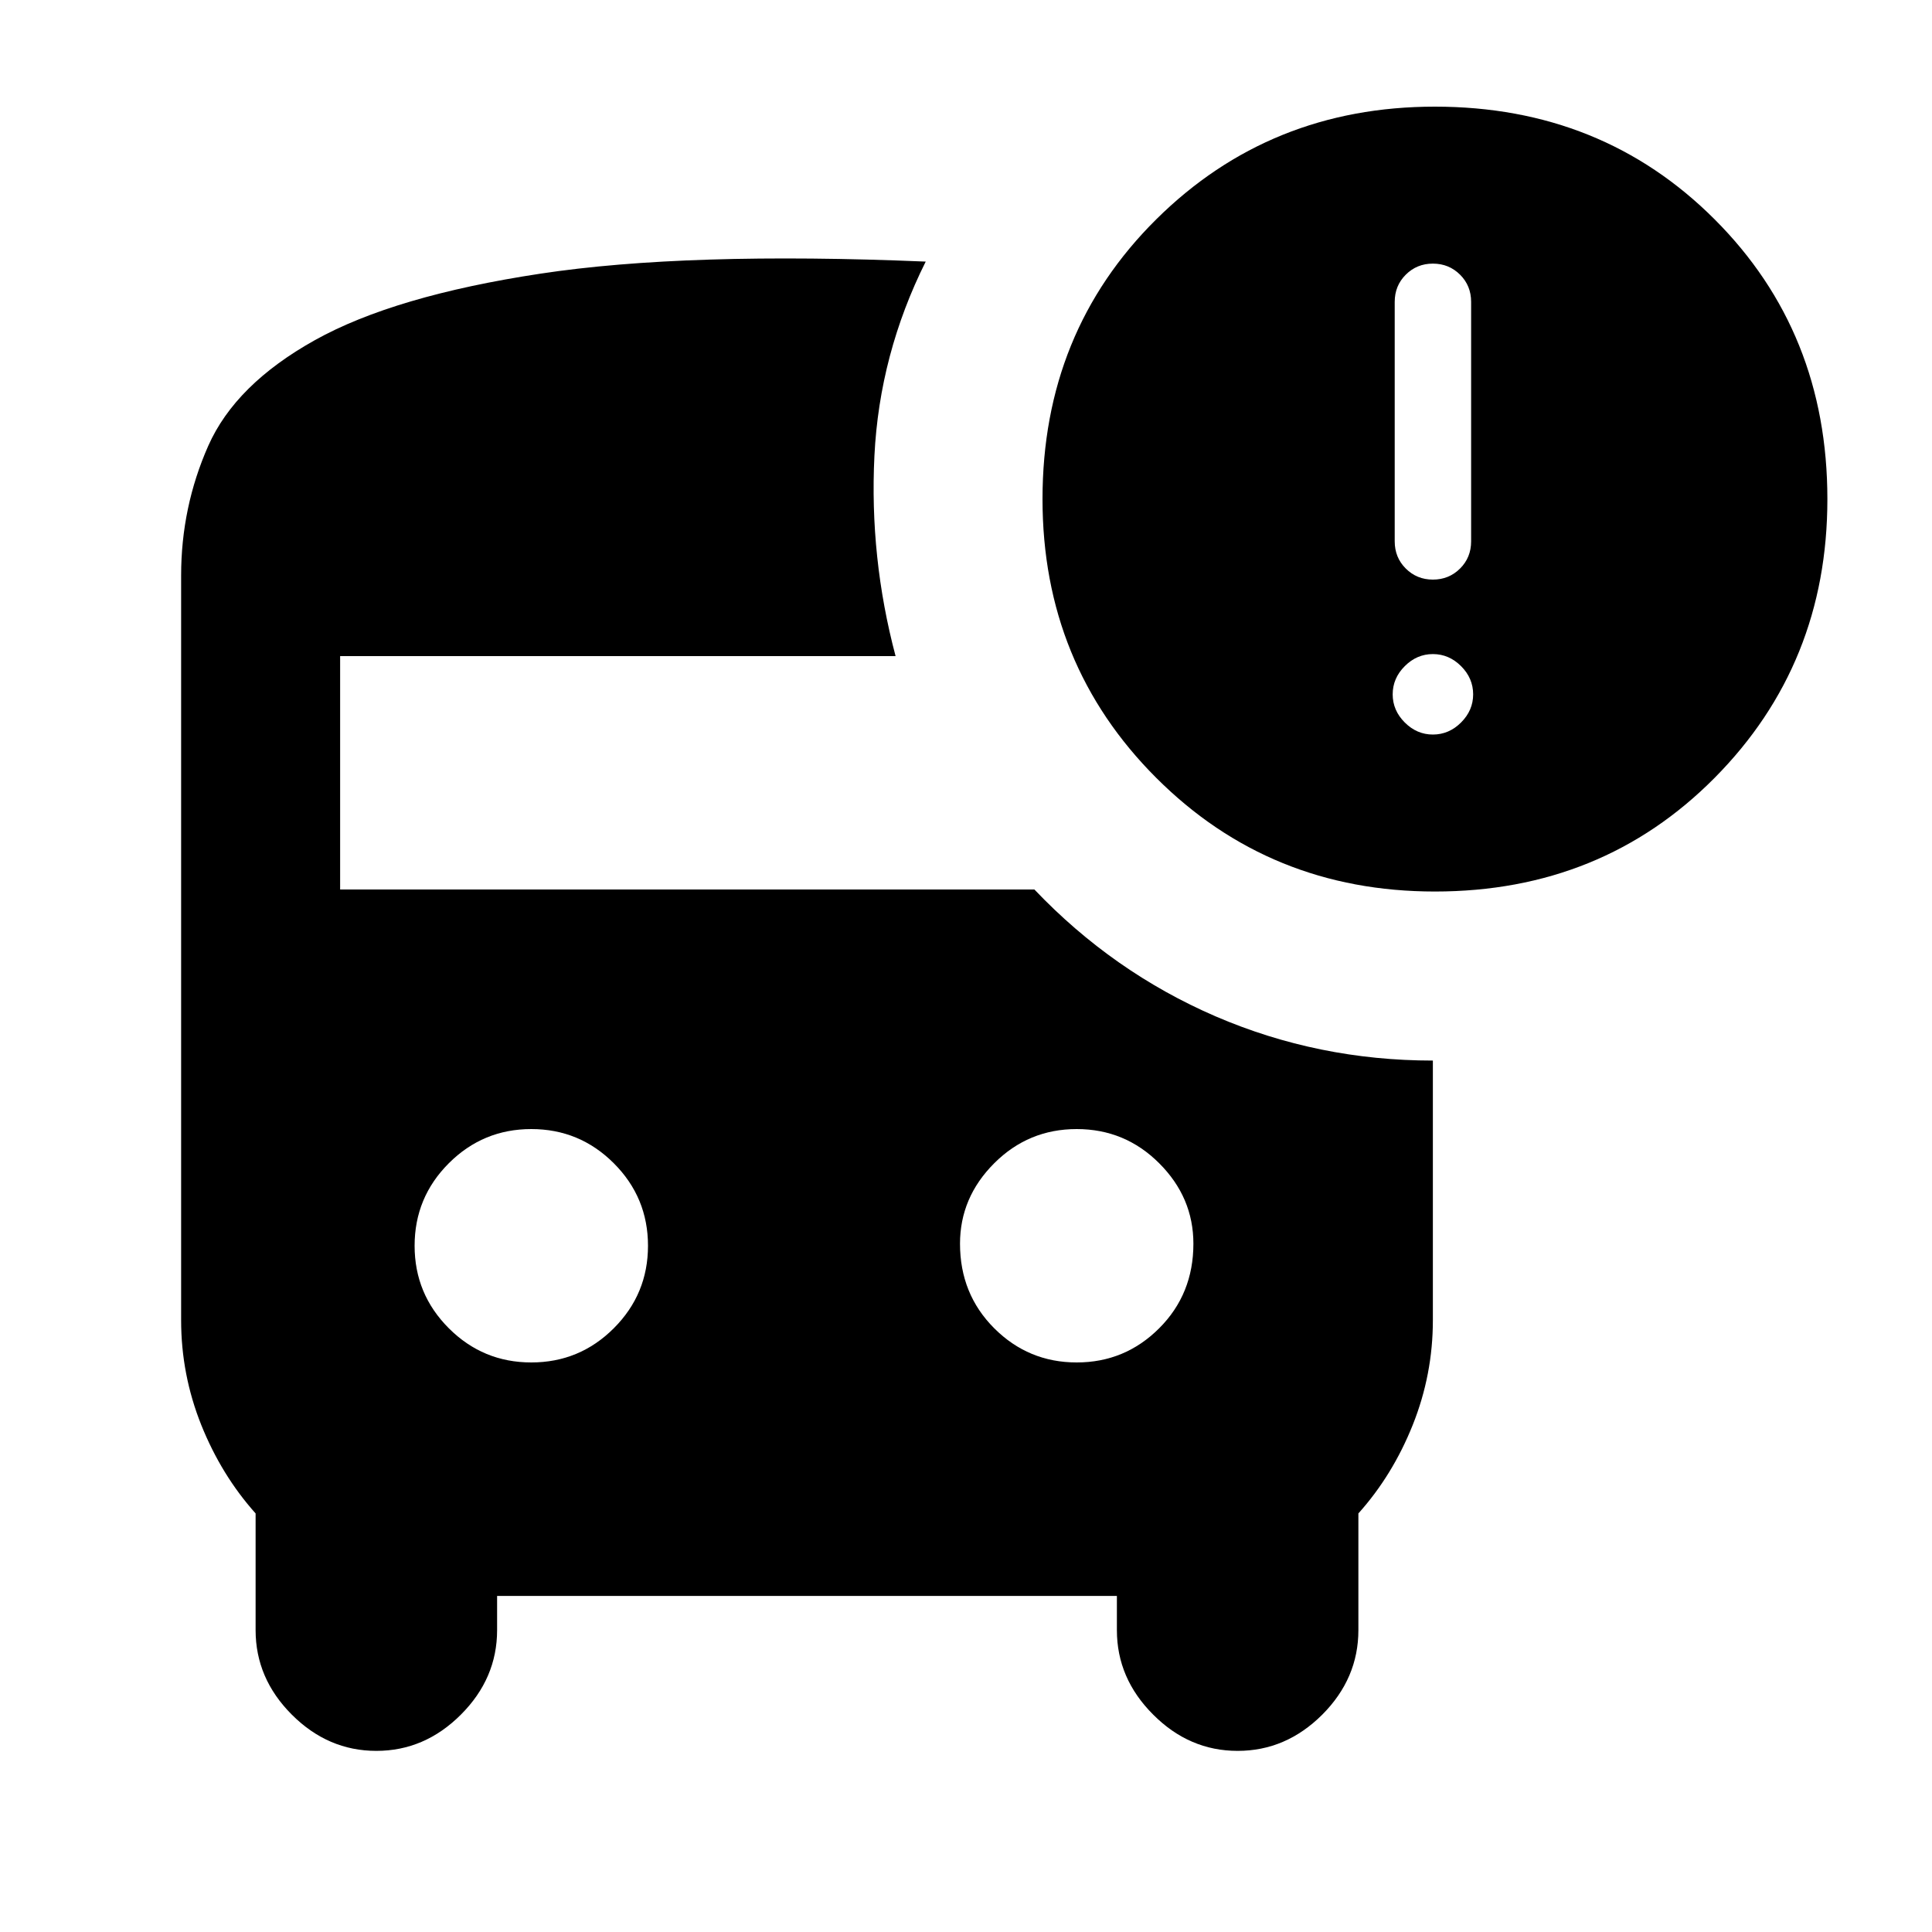 <svg xmlns="http://www.w3.org/2000/svg" height="20" width="20"><path d="M5.5 14.104q.5 0 .854-.354t.354-.854q0-.5-.354-.854t-.854-.354q-.5 0-.854.354t-.354.854q0 .5.354.854t.854.354Zm5.646 0q.5 0 .854-.354t.354-.875q0-.479-.354-.833t-.854-.354q-.5 0-.854.354t-.354.833q0 .521.354.875t.854.354Zm3.708-4.875q-1.708 0-2.885-1.177-1.177-1.177-1.177-2.885 0-1.729 1.177-2.896 1.177-1.167 2.885-1.167 1.729 0 2.896 1.167 1.167 1.167 1.167 2.896 0 1.708-1.167 2.885-1.167 1.177-2.896 1.177ZM14.833 6q.167 0 .282-.115.114-.114.114-.281V3.125q0-.167-.114-.281-.115-.115-.282-.115-.166 0-.281.115-.114.114-.114.281v2.479q0 .167.114.281.115.115.281.115Zm0 1.604q.167 0 .292-.125.125-.125.125-.291 0-.167-.125-.292-.125-.125-.292-.125-.166 0-.291.125-.125.125-.125.292 0 .166.125.291.125.125.291.125ZM3.896 18.125q-.5 0-.875-.375t-.375-.875v-1.208q-.354-.396-.563-.917-.208-.521-.208-1.083V5.958q0-.708.281-1.343.282-.636 1.104-1.094.823-.459 2.334-.688 1.51-.229 3.989-.125-.479.959-.531 2.011Q9 5.771 9.271 6.792h-5.75v2.416h7.187q.813.854 1.875 1.313 1.063.458 2.25.458v2.688q0 .562-.208 1.083-.208.521-.563.917v1.208q0 .5-.374.875-.376.375-.876.375t-.874-.375q-.376-.375-.376-.875v-.354H5.146v.354q0 .5-.375.875t-.875.375Z"/></svg>